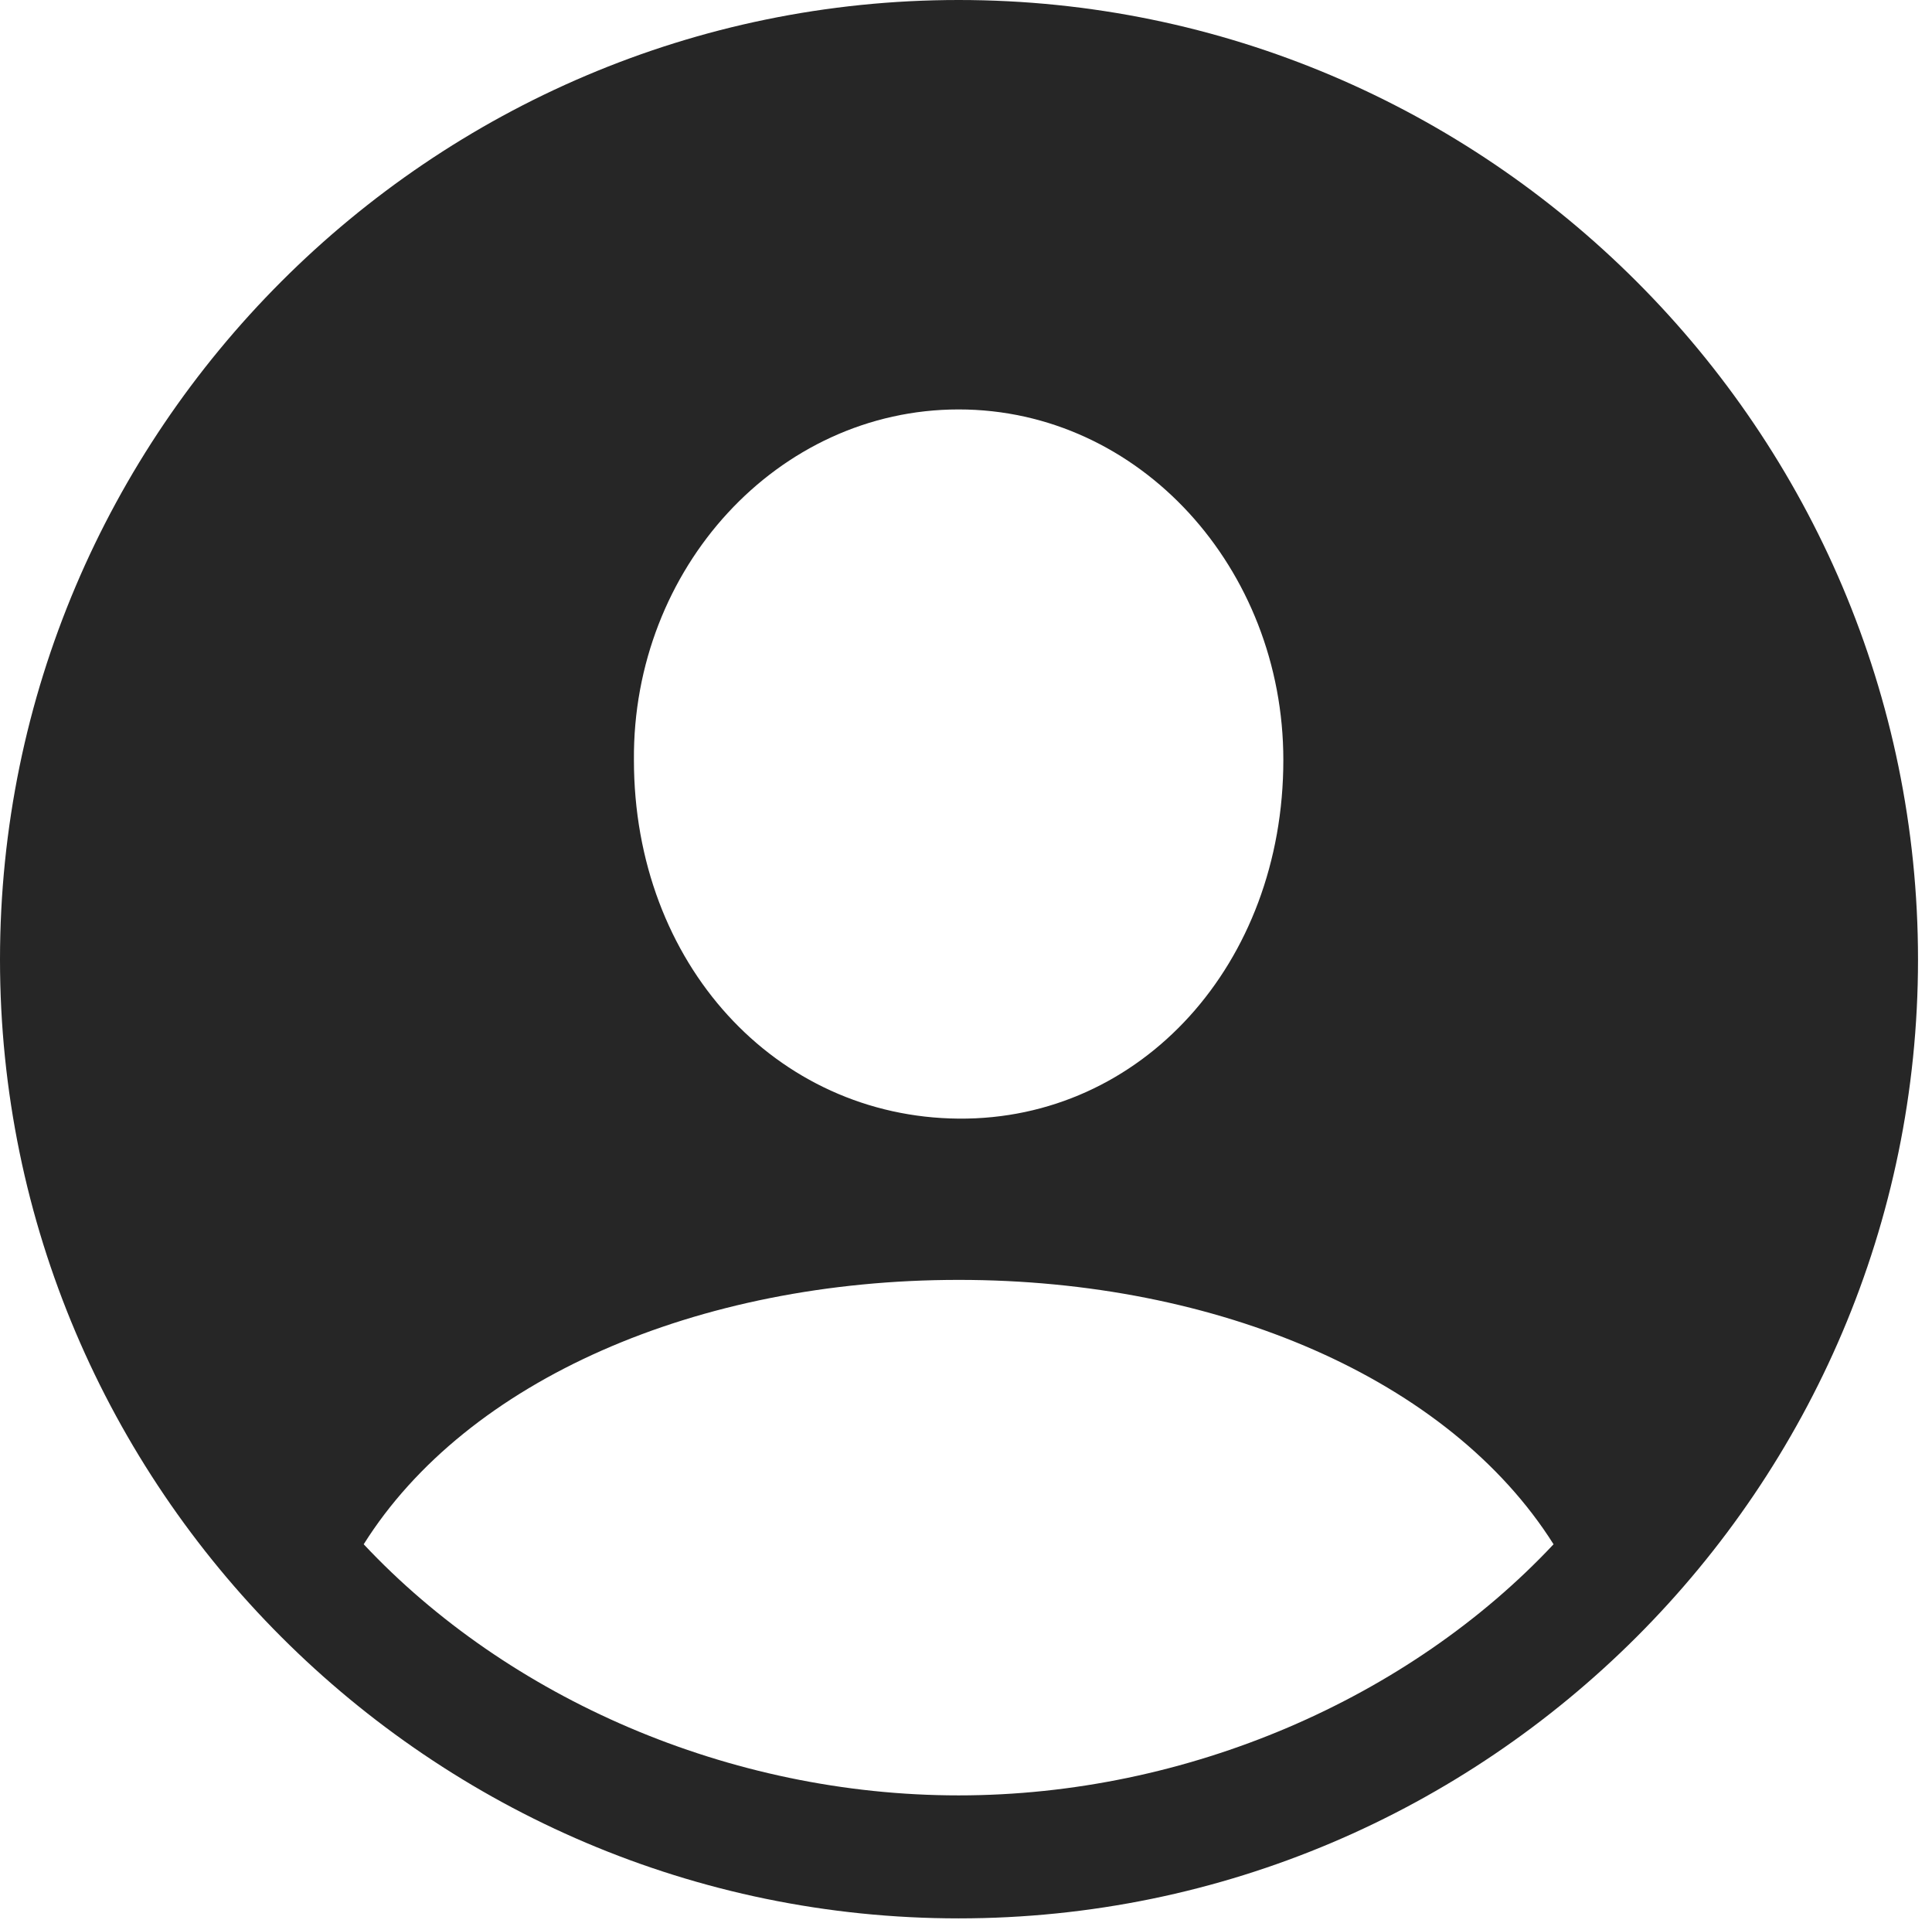 <?xml version="1.0" encoding="UTF-8"?>
<!--Generator: Apple Native CoreSVG 326-->
<!DOCTYPE svg
PUBLIC "-//W3C//DTD SVG 1.1//EN"
       "http://www.w3.org/Graphics/SVG/1.1/DTD/svg11.dtd">
<svg version="1.1" xmlns="http://www.w3.org/2000/svg" xmlns:xlink="http://www.w3.org/1999/xlink" viewBox="0 0 51.25 50.918">
 <g>
  <rect height="50.918" opacity="0" width="51.25" x="0" y="0"/>
  <path d="M50.879 25.449C50.879 39.453 39.453 50.879 25.43 50.879C11.426 50.879 0 39.453 0 25.449C0 11.426 11.426 0 25.43 0C39.453 0 50.879 11.426 50.879 25.449ZM9.648 40.957C13.477 45.039 19.336 47.617 25.43 47.617C31.504 47.617 37.383 45.039 41.211 40.957C38.438 36.562 32.305 33.945 25.43 33.945C18.496 33.945 12.383 36.602 9.648 40.957ZM16.816 20.156C16.816 25.566 20.586 29.629 25.43 29.668C30.273 29.707 34.043 25.566 34.043 20.156C34.043 15.078 30.234 10.859 25.43 10.859C20.625 10.859 16.777 15.078 16.816 20.156Z" fill="black" fill-opacity="0.85"/>
 </g>
</svg>
